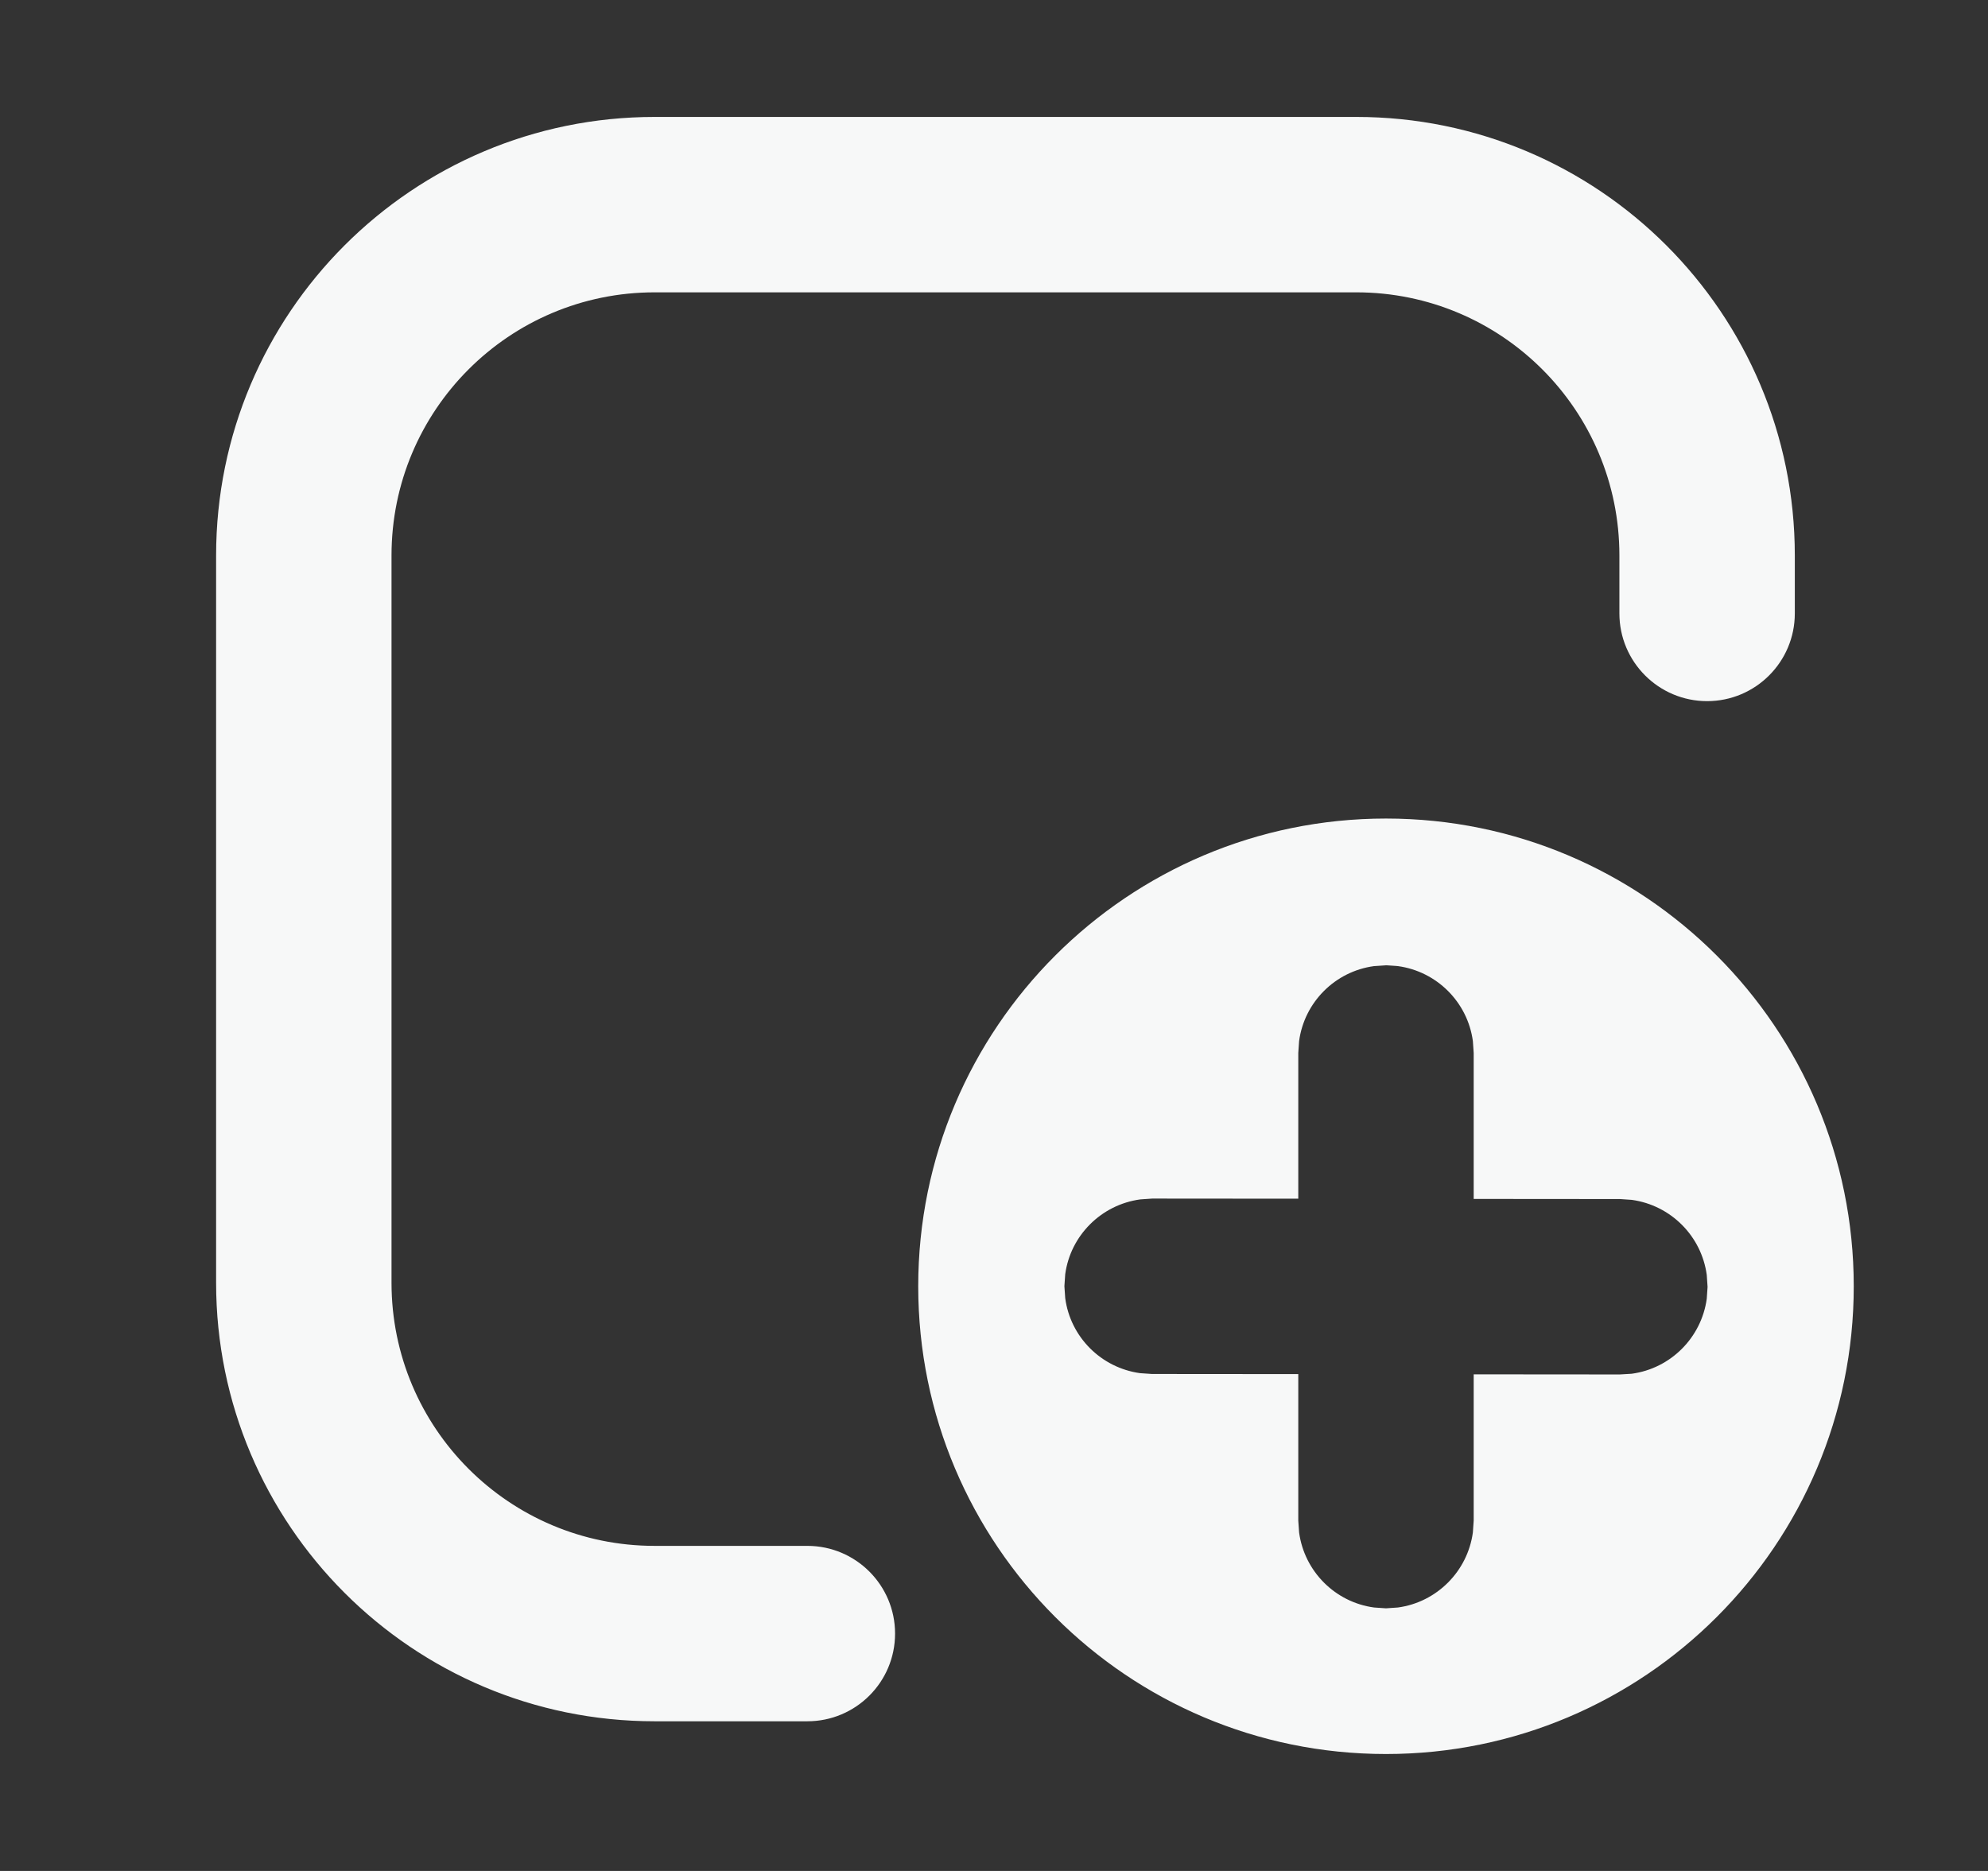<svg width="17" height="16" viewBox="0 0 17 16" fill="none" xmlns="http://www.w3.org/2000/svg">
<rect x="0" y="0" width="17" height="16" fill="#333333" stroke="none"/>
<g clip-path="url(#clip0_751_2225)">
<path d="M11.852 7C14.061 7 15.852 8.791 15.852 11C15.852 13.209 14.061 15 11.852 15C9.643 15 7.852 13.209 7.852 11C7.852 8.791 9.643 7 11.852 7ZM11.598 1C13.669 1 15.348 2.679 15.348 4.75V5.246C15.348 5.66 15.012 5.996 14.598 5.996C14.184 5.996 13.848 5.66 13.848 5.246V4.75C13.848 3.507 12.84 2.5 11.598 2.5H5.598C4.355 2.5 3.348 3.507 3.348 4.75V10.97C3.348 12.213 4.355 13.22 5.598 13.22H6.904C7.318 13.22 7.654 13.556 7.654 13.97C7.654 14.385 7.318 14.72 6.904 14.72H5.598C3.527 14.72 1.848 13.041 1.848 10.97V4.75C1.848 2.679 3.527 1 5.598 1H11.598ZM11.852 8.255L11.75 8.262C11.417 8.307 11.154 8.57 11.109 8.903L11.102 9.005V10.251L9.853 10.25L9.751 10.257C9.418 10.302 9.154 10.565 9.109 10.897L9.102 10.999L9.109 11.101C9.153 11.434 9.416 11.697 9.749 11.743L9.851 11.75L11.102 11.751V13.004L11.109 13.105C11.154 13.438 11.417 13.702 11.75 13.747L11.852 13.754L11.954 13.747C12.286 13.702 12.55 13.438 12.595 13.105L12.602 13.004V11.753L13.851 11.754L13.953 11.748C14.286 11.703 14.549 11.44 14.595 11.107L14.602 11.005L14.595 10.903C14.55 10.57 14.287 10.307 13.954 10.261L13.853 10.254L12.602 10.253V9.005L12.595 8.903C12.55 8.57 12.286 8.307 11.954 8.262L11.852 8.255Z" fill="#F7F8F8"/>
</g>
<defs>
<clipPath id="clip0_751_2225">
<rect width="16" height="16" fill="white" transform="translate(0.852)"/>
</clipPath>
</defs>
</svg>
